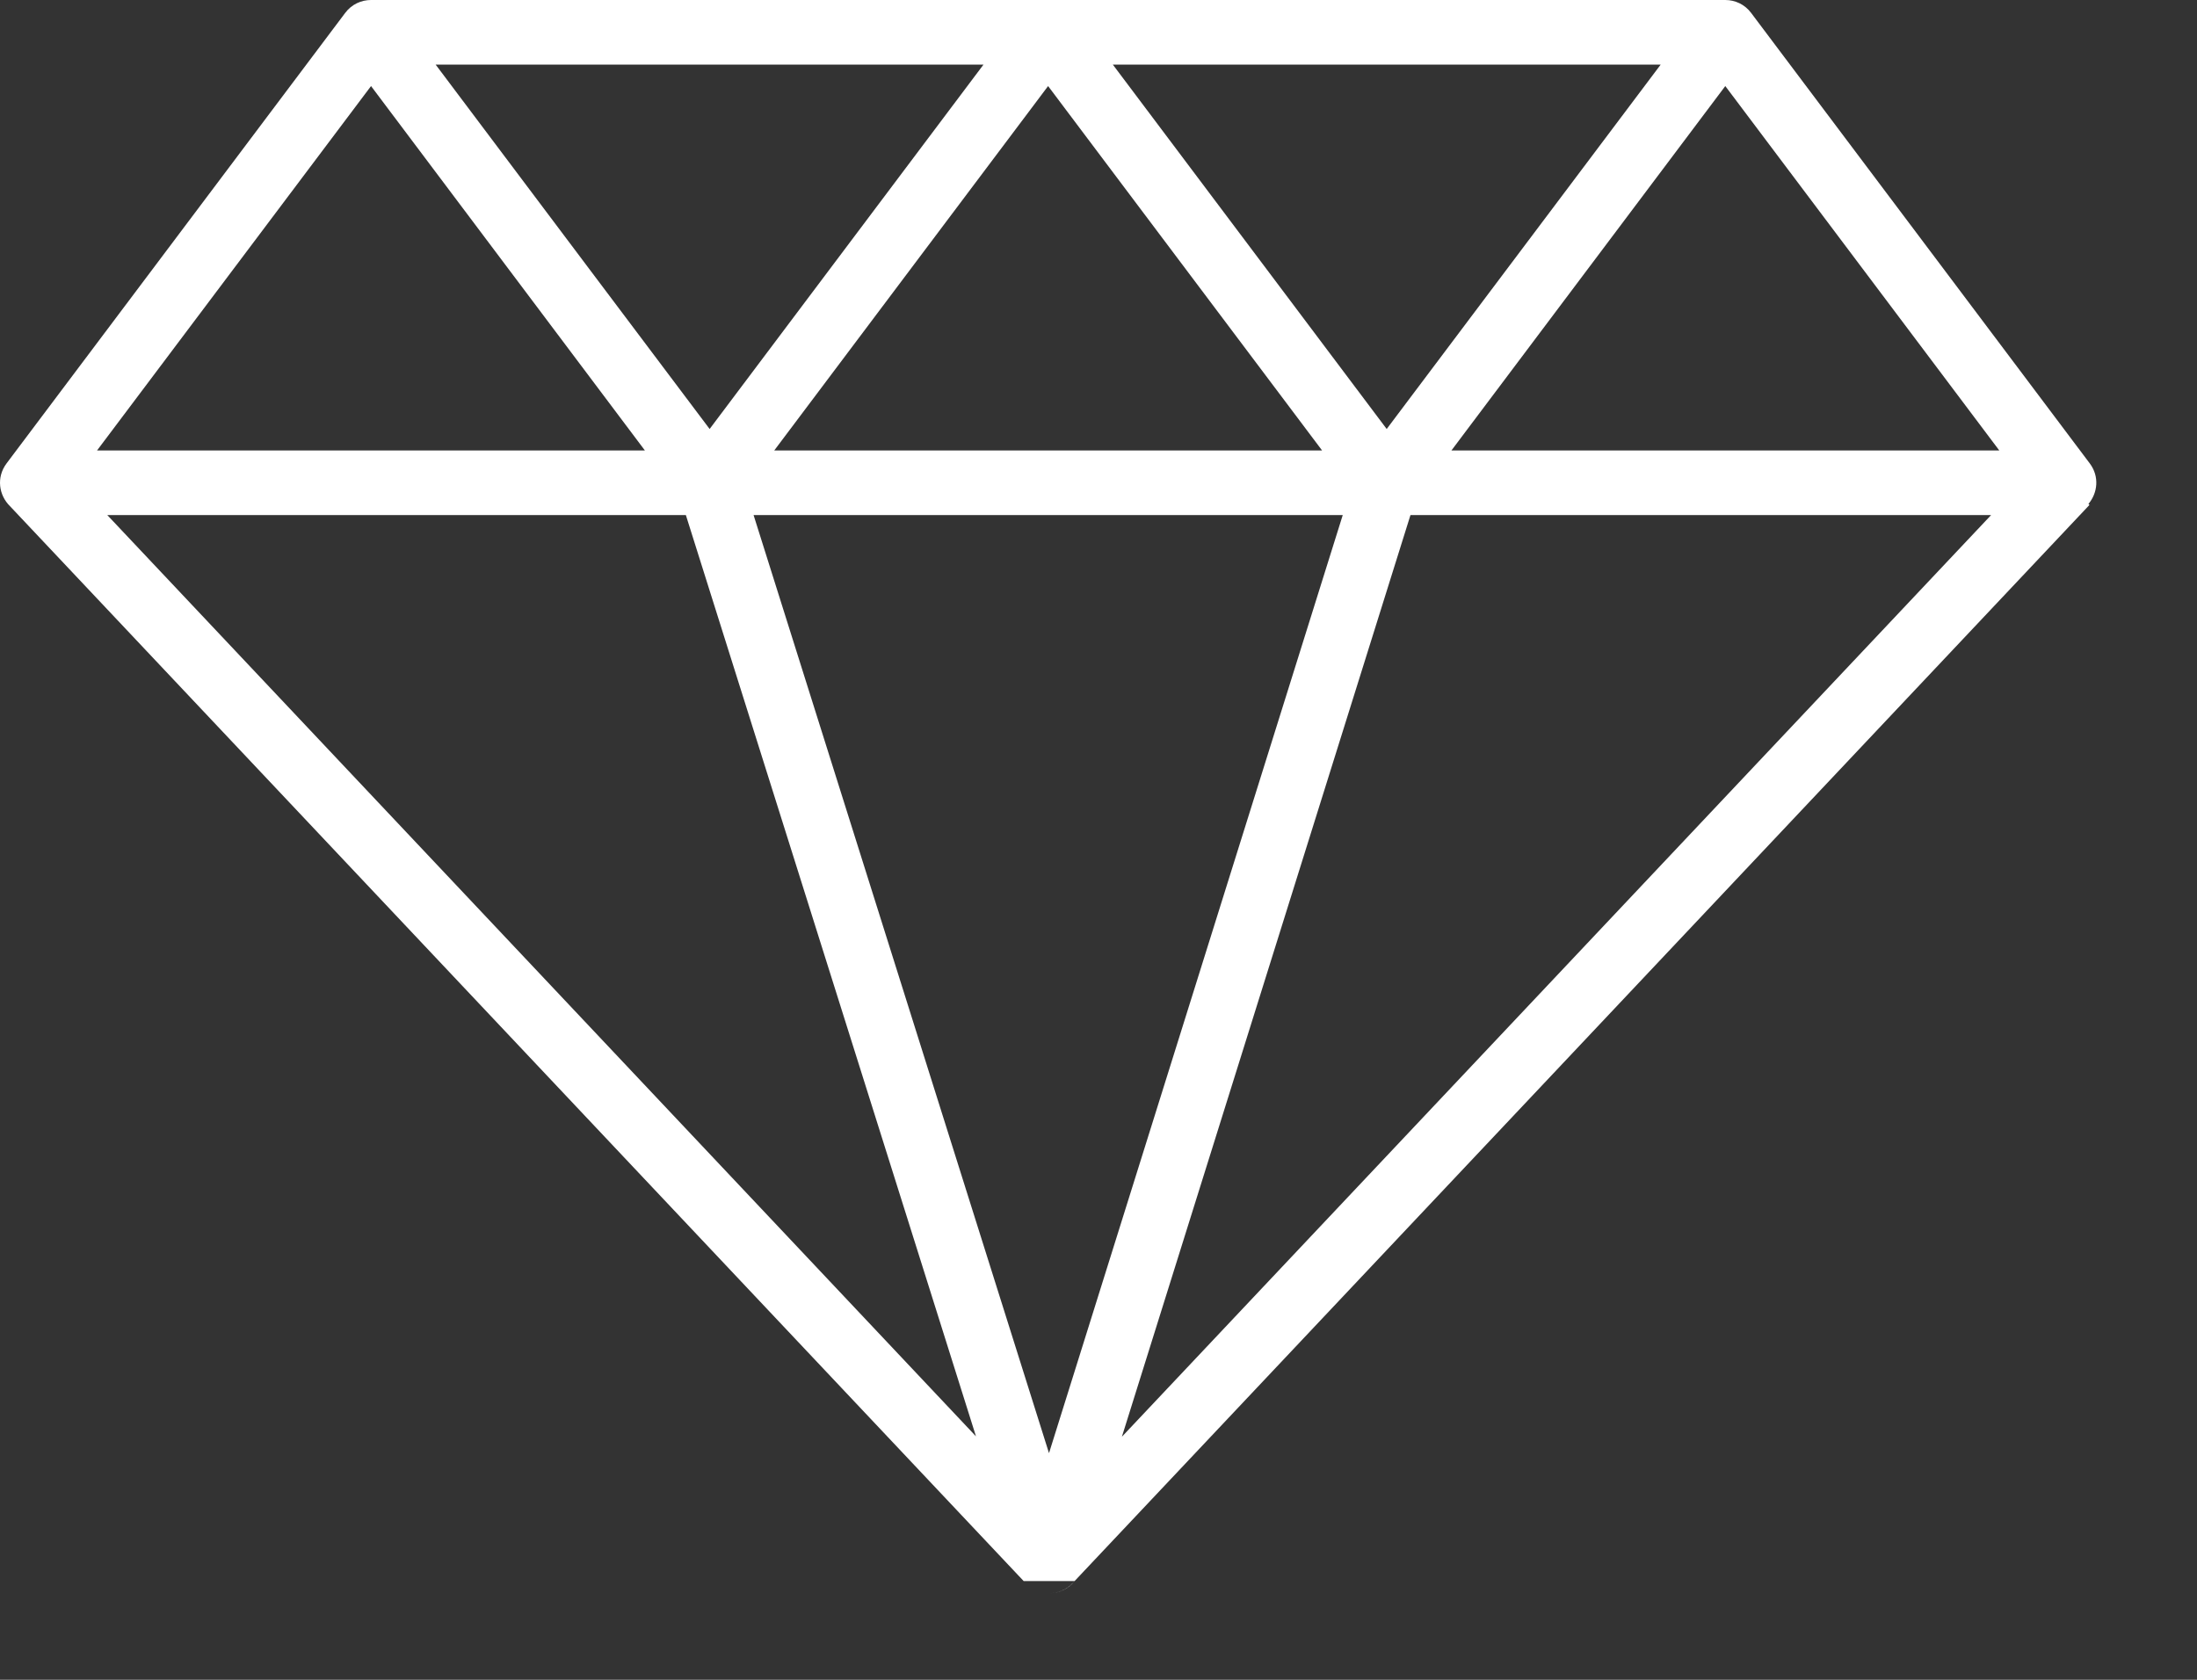 <?xml version="1.0" encoding="UTF-8"?>
<svg width="17px" height="13px" viewBox="0 0 17 13" version="1.1" xmlns="http://www.w3.org/2000/svg" xmlns:xlink="http://www.w3.org/1999/xlink">
    <rect x="0" y="0" width="17" height="13" fill="#333333" stroke="none"/>
    <!-- Generator: Sketch 55.2 (78181) - https://sketchapp.com -->
    <title>icDiamondWhiteMsg</title>
    <desc>Created with Sketch.</desc>
    <g id="Main-screens-Stage-1" stroke="none" stroke-width="1" fill="none" fill-rule="evenodd">
        <path d="M7.921,12.236 L0.077,3.917 C-0.008,3.834 -0.031,3.695 0.051,3.586 L2.671,0.1 C2.721,0.033 2.796,1.7304523e-09 2.871,2.41547732e-12 L8.11,1.8189894e-12 C8.11,5.84289059e-13 8.11,5.82716053e-13 8.11,5.95975225e-13 L13.35,1.8189894e-12 C13.425,2.37286926e-12 13.5,0.033 13.55,0.1 L16.17,3.586 C16.247,3.688 16.231,3.816 16.16,3.9 L16.168,3.907 L16.161,3.915 L8.315,12.236 C8.266,12.299 8.192,12.33 8.118,12.33 C8.184,12.33 8.251,12.304 8.3,12.252 L8.315,12.236 Z M8.681,11.119 L15.407,3.986 L10.914,3.986 L8.681,11.119 Z M7.552,11.116 L5.307,3.986 L0.83,3.986 L7.552,11.116 Z M5.831,3.986 L8.117,11.246 L10.39,3.986 L5.831,3.986 Z M3.371,0.5 C4.297,1.732 5.003,2.672 5.491,3.32 L7.61,0.5 L3.371,0.5 Z M8.611,0.5 L10.73,3.32 L12.85,0.5 L8.611,0.5 Z M0.751,3.486 L4.99,3.486 L2.871,0.666 L0.751,3.486 Z M10.23,3.486 L8.11,0.666 L5.991,3.486 L10.23,3.486 Z M15.47,3.486 L13.35,0.666 L11.231,3.486 L15.47,3.486 Z" id="icDiamondWhiteMsg" fill="#FFFFFF" fill-rule="nonzero"></path>
    </g>
</svg>